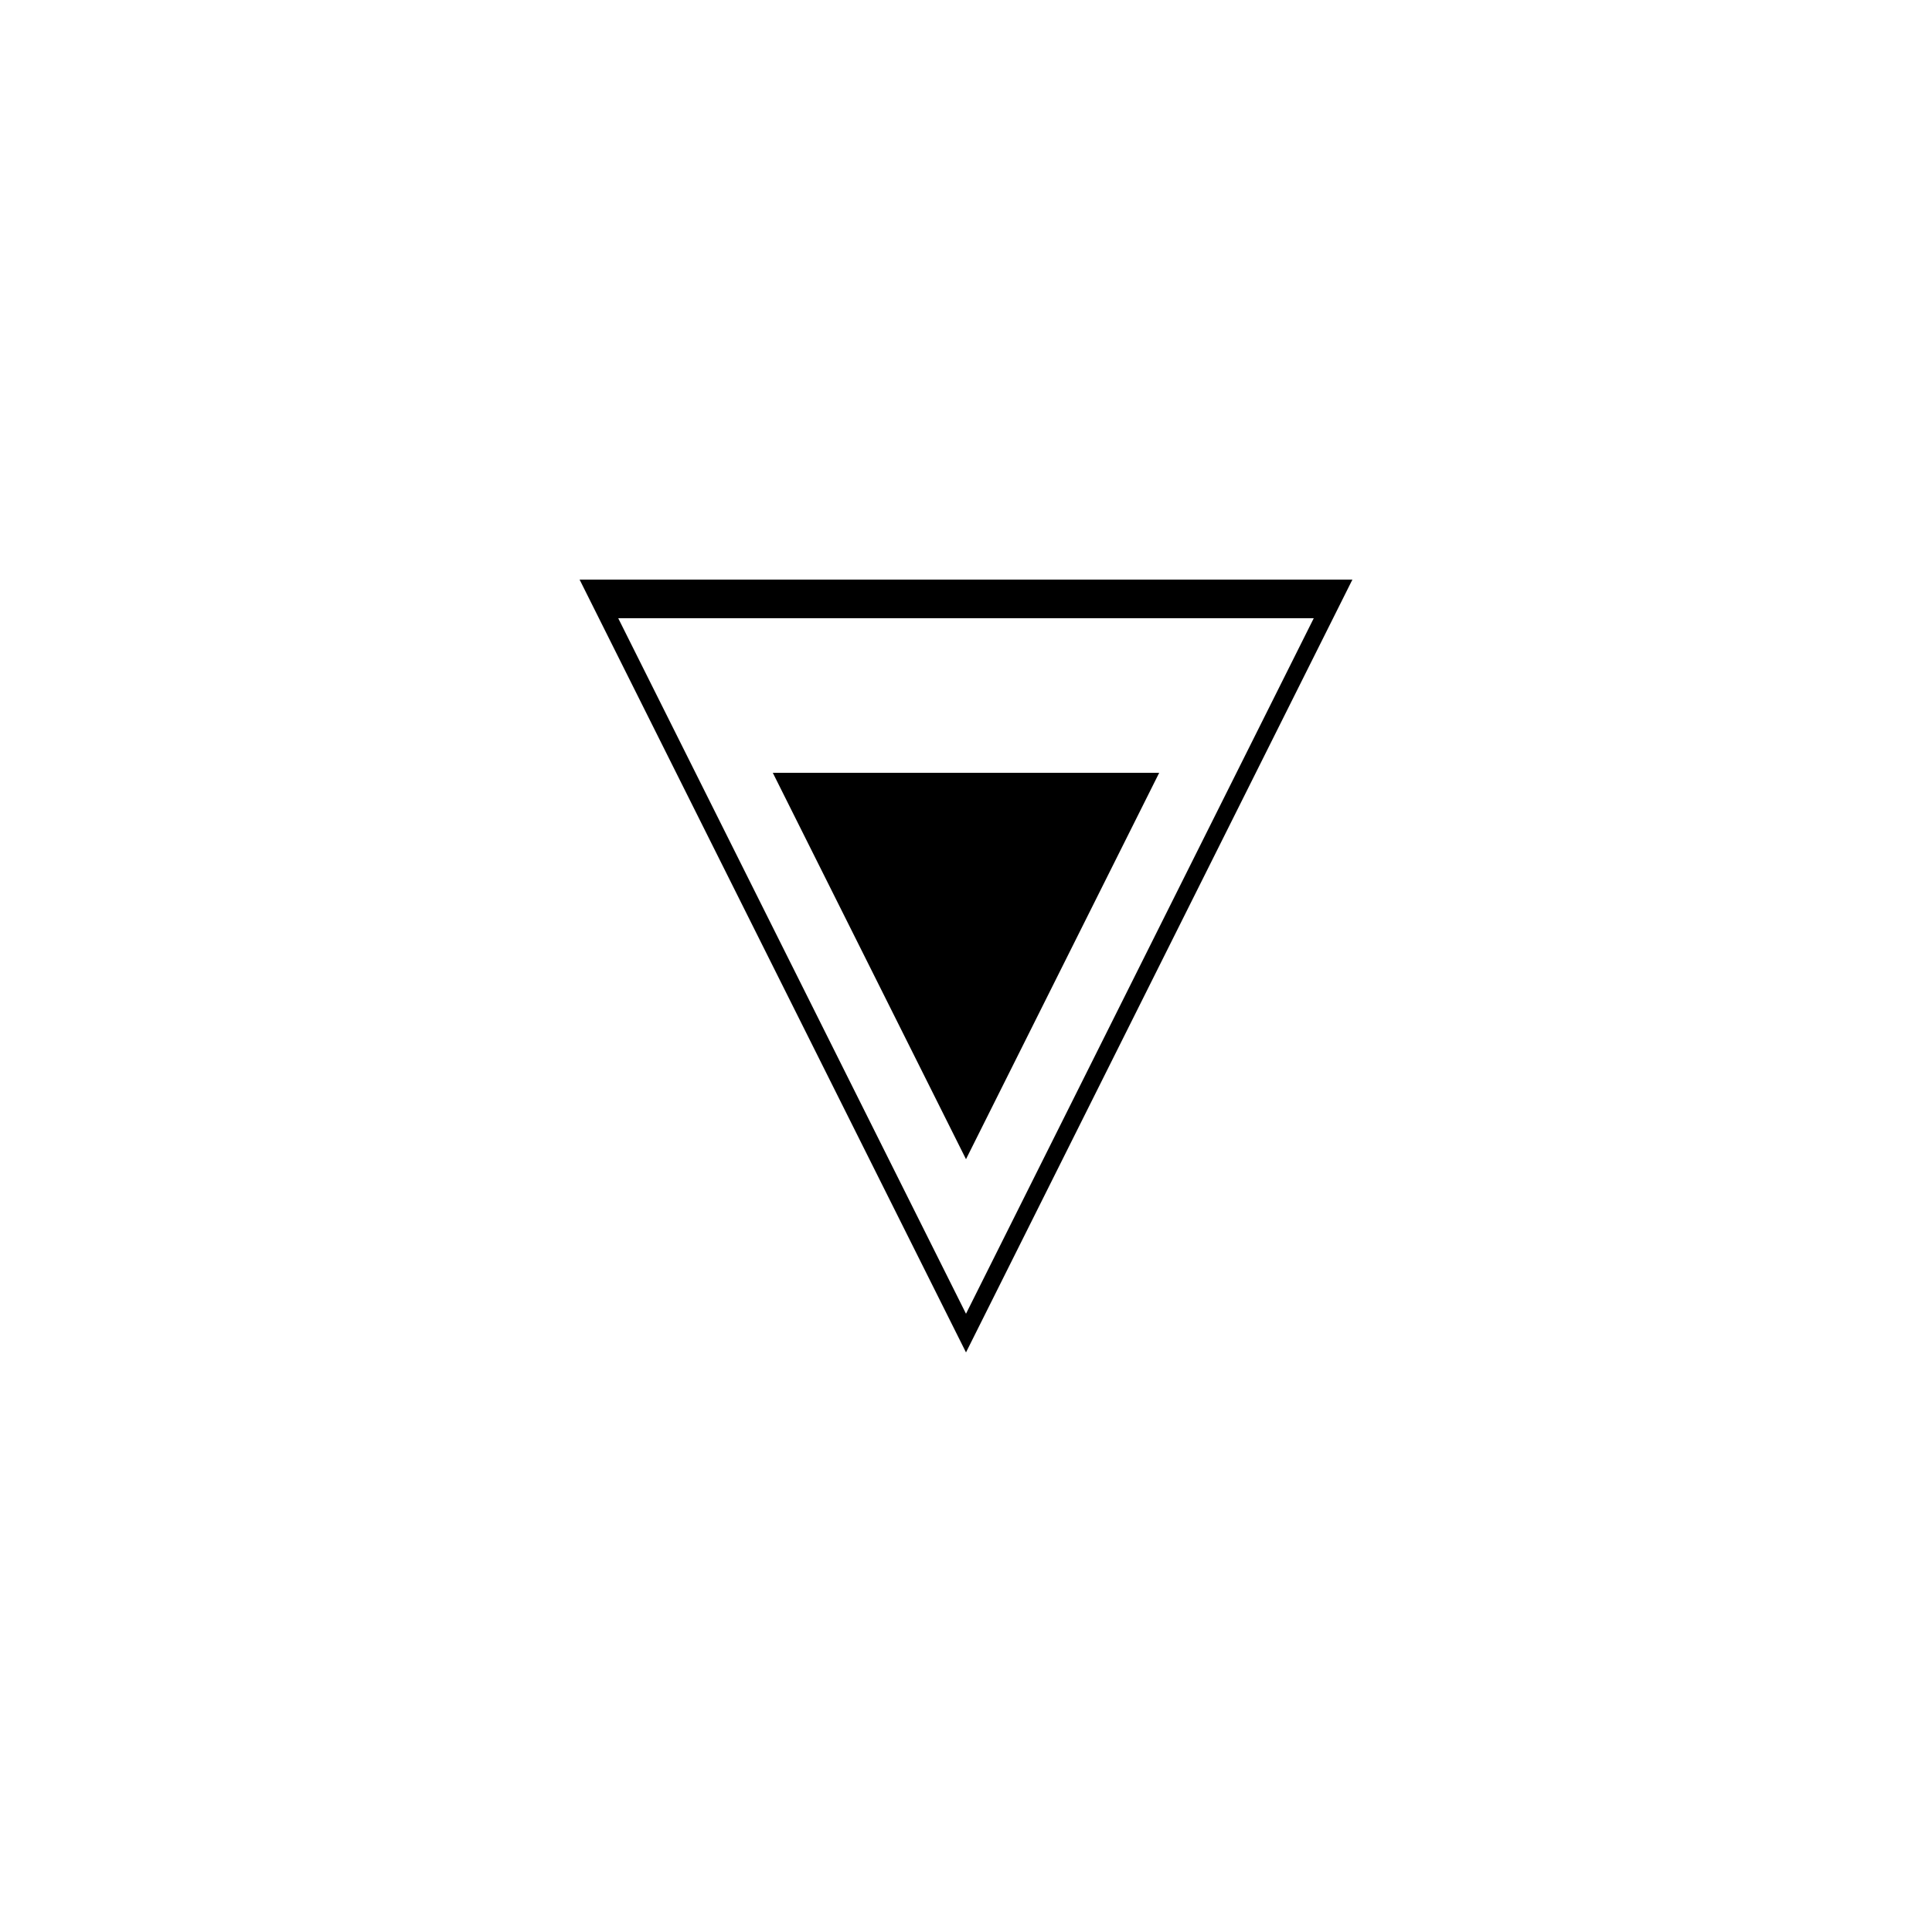 <svg xmlns="http://www.w3.org/2000/svg" viewBox="-100 -100 500 500"><path style="fill:#000000" fill-rule="evenodd" d="M 300.001 0 L 150 300.001 L 0 0 M 300.001 0 L 150 300.001 L 0 0 M 0 300.001 L 0 0 M 150 239.999 L 239.999 59.999 L 59.999 59.999 M 150 250.001 L 250.001 50 L 50 50 M 200 100 L 150 200 L 100 100"/></svg>
